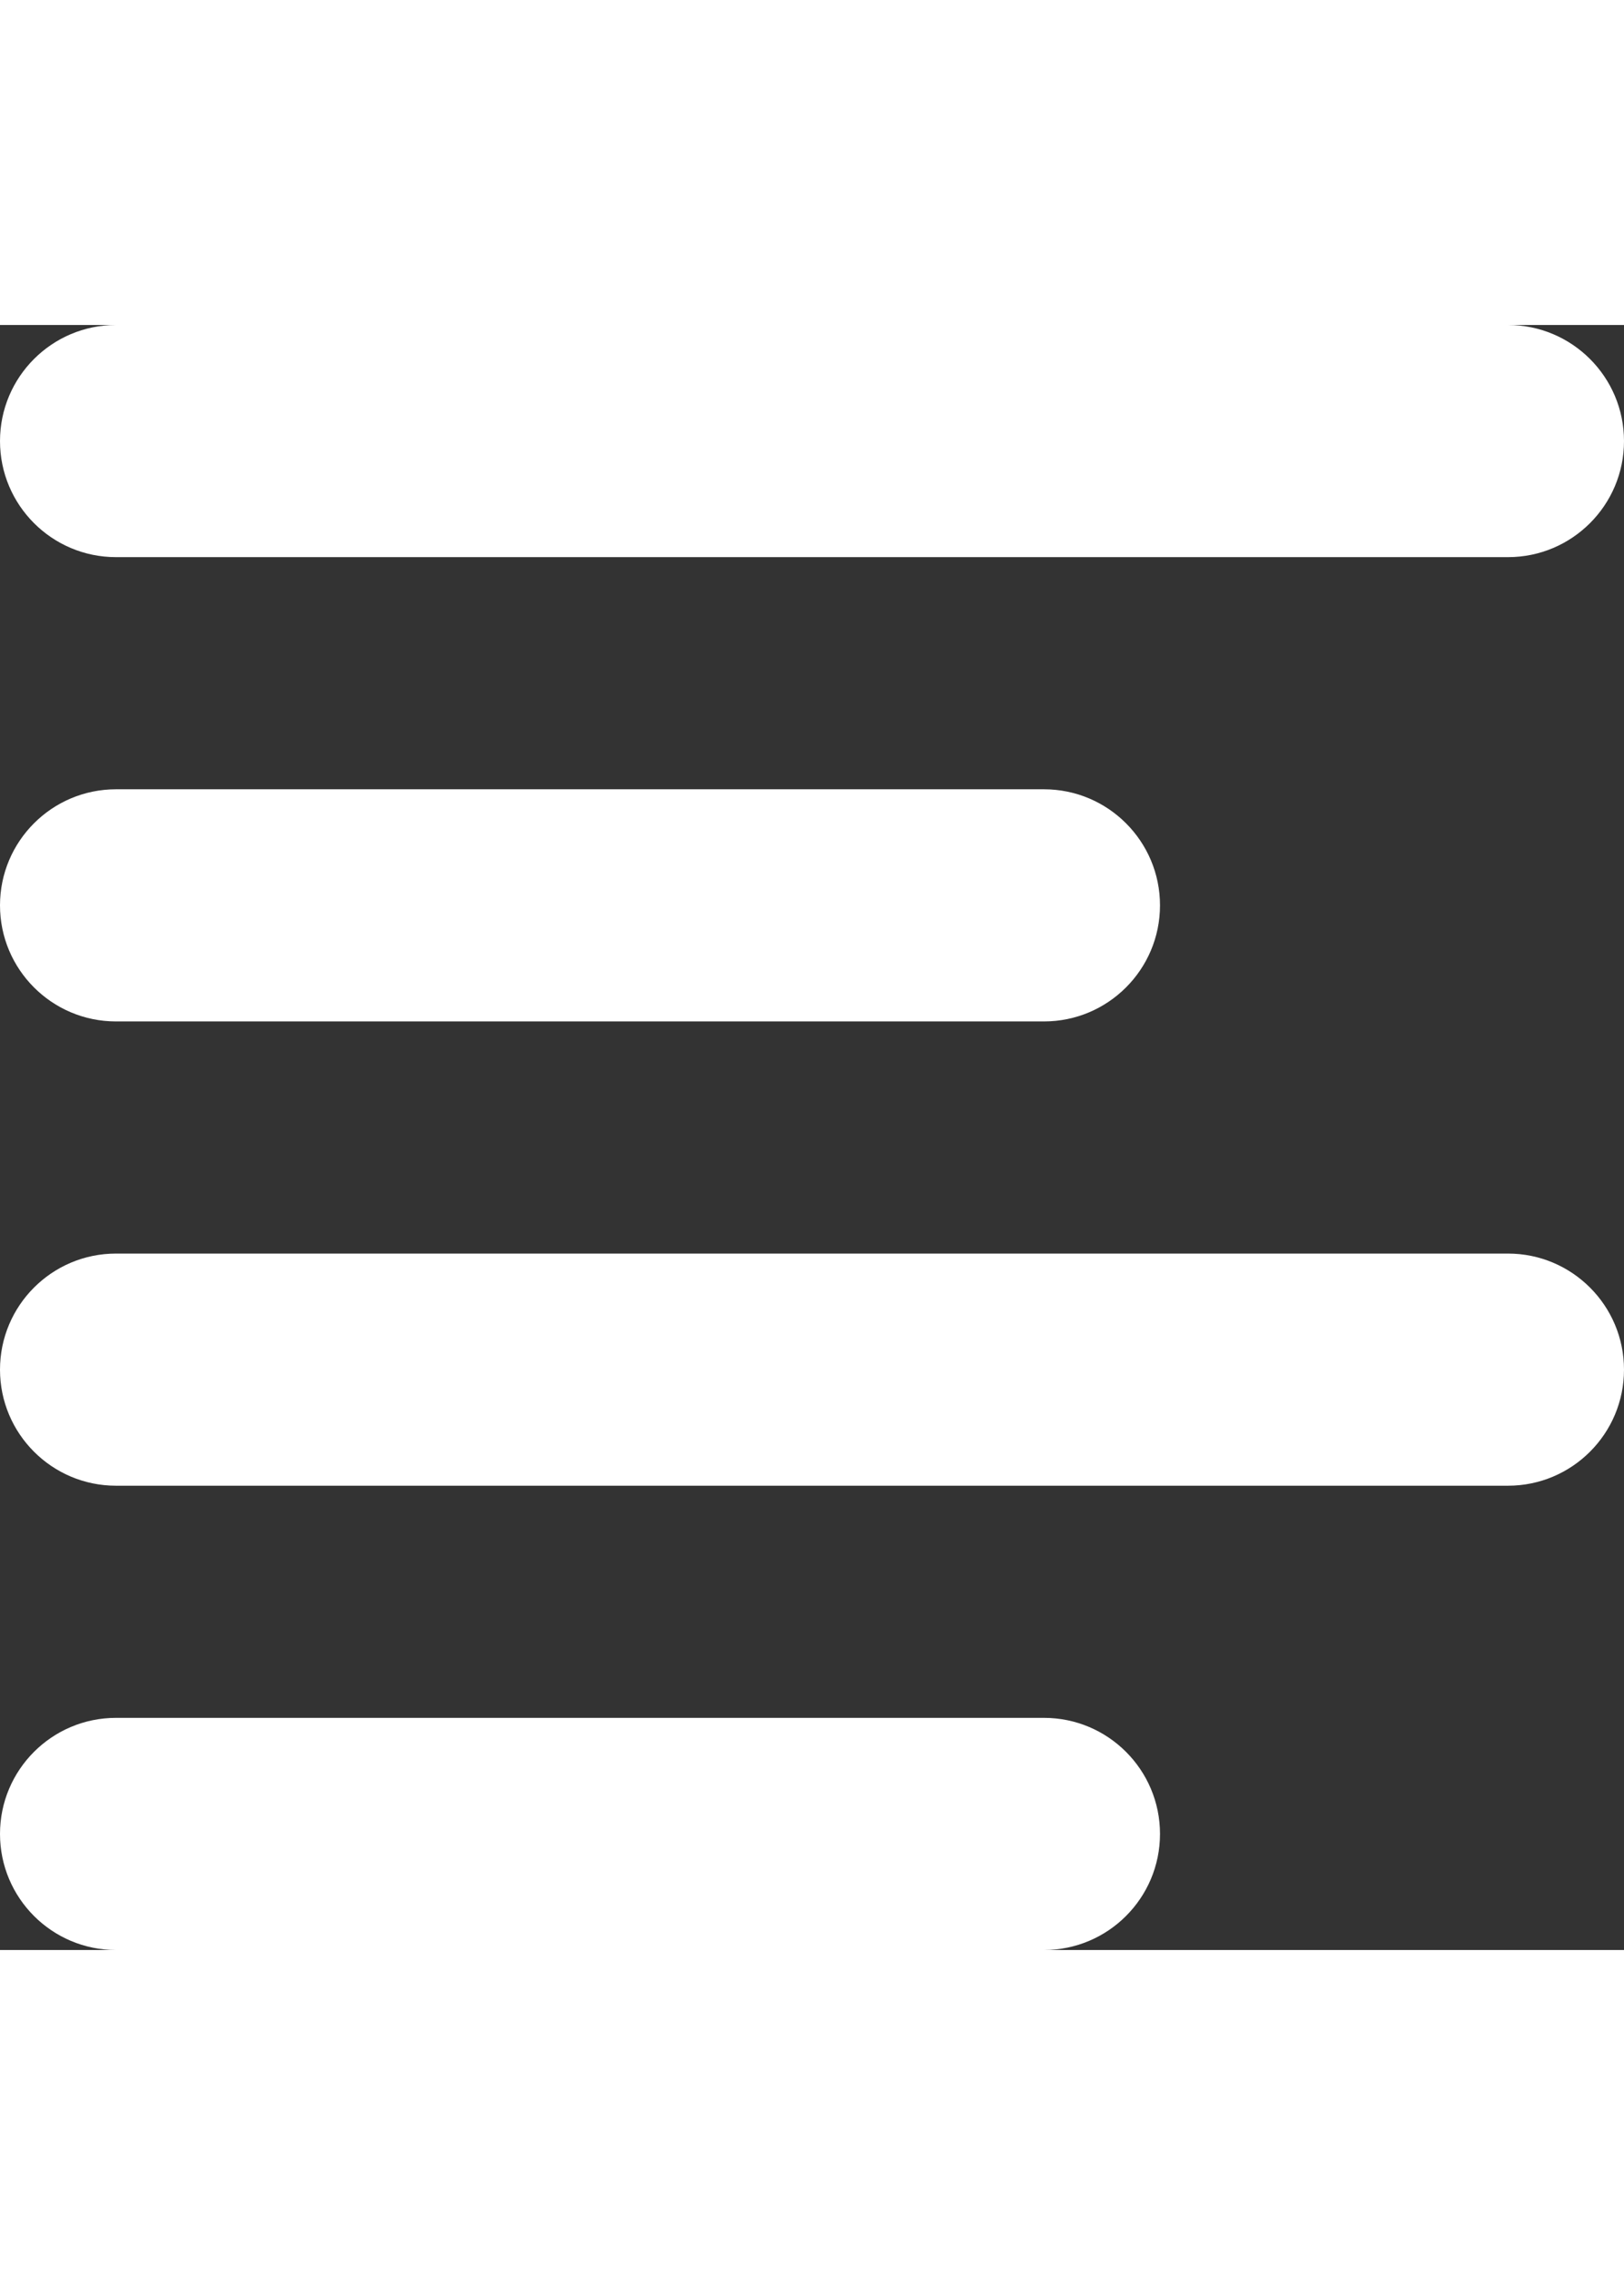 <?xml version="1.0" encoding="UTF-8" standalone="no"?>
<!-- Uploaded to: SVG Repo, www.svgrepo.com, Generator: SVG Repo Mixer Tools -->
<svg width="25px" height="35px" viewBox="0 0 28 28" version="1.1" xmlns="http://www.w3.org/2000/svg" xmlns:xlink="http://www.w3.org/1999/xlink" xmlns:sketch="http://www.bohemiancoding.com/sketch/ns">
    
    <rect x="0" y="0" width="28" height="28" fill="#333333" stroke="none"/>
    
    <title>align-left</title>
    <desc>Created with Sketch Beta.</desc>
    <defs>

</defs>
    <g id="Page-1" stroke="none" stroke-width="1" fill="none" fill-rule="evenodd" sketch:type="MSPage">
        <g id="Icon-Set-Filled" sketch:type="MSLayerGroup" transform="translate(-310, -208)" fill="#ffff">
            <path d="M328,232 L312,232 C310.896,232 310,232.896 310,234 C310,235.104 310.896,236 312,236 L328,236 C329.104,236 330,235.104 330,234 C330,232.896 329.104,232 328,232 L328,232 Z M336,224 L312,224 C310.896,224 310,224.896 310,226 C310,227.104 310.896,228 312,228 L336,228 C337.104,228 338,227.104 338,226 C338,224.896 337.104,224 336,224 L336,224 Z M312,220 L328,220 C329.104,220 330,219.104 330,218 C330,216.896 329.104,216 328,216 L312,216 C310.896,216 310,216.896 310,218 C310,219.104 310.896,220 312,220 L312,220 Z M312,212 L336,212 C337.104,212 338,211.104 338,210 C338,208.896 337.104,208 336,208 L312,208 C310.896,208 310,208.896 310,210 C310,211.104 310.896,212 312,212 L312,212 Z" id="align-left" sketch:type="MSShapeGroup">

</path>
        </g>
    </g>
</svg>